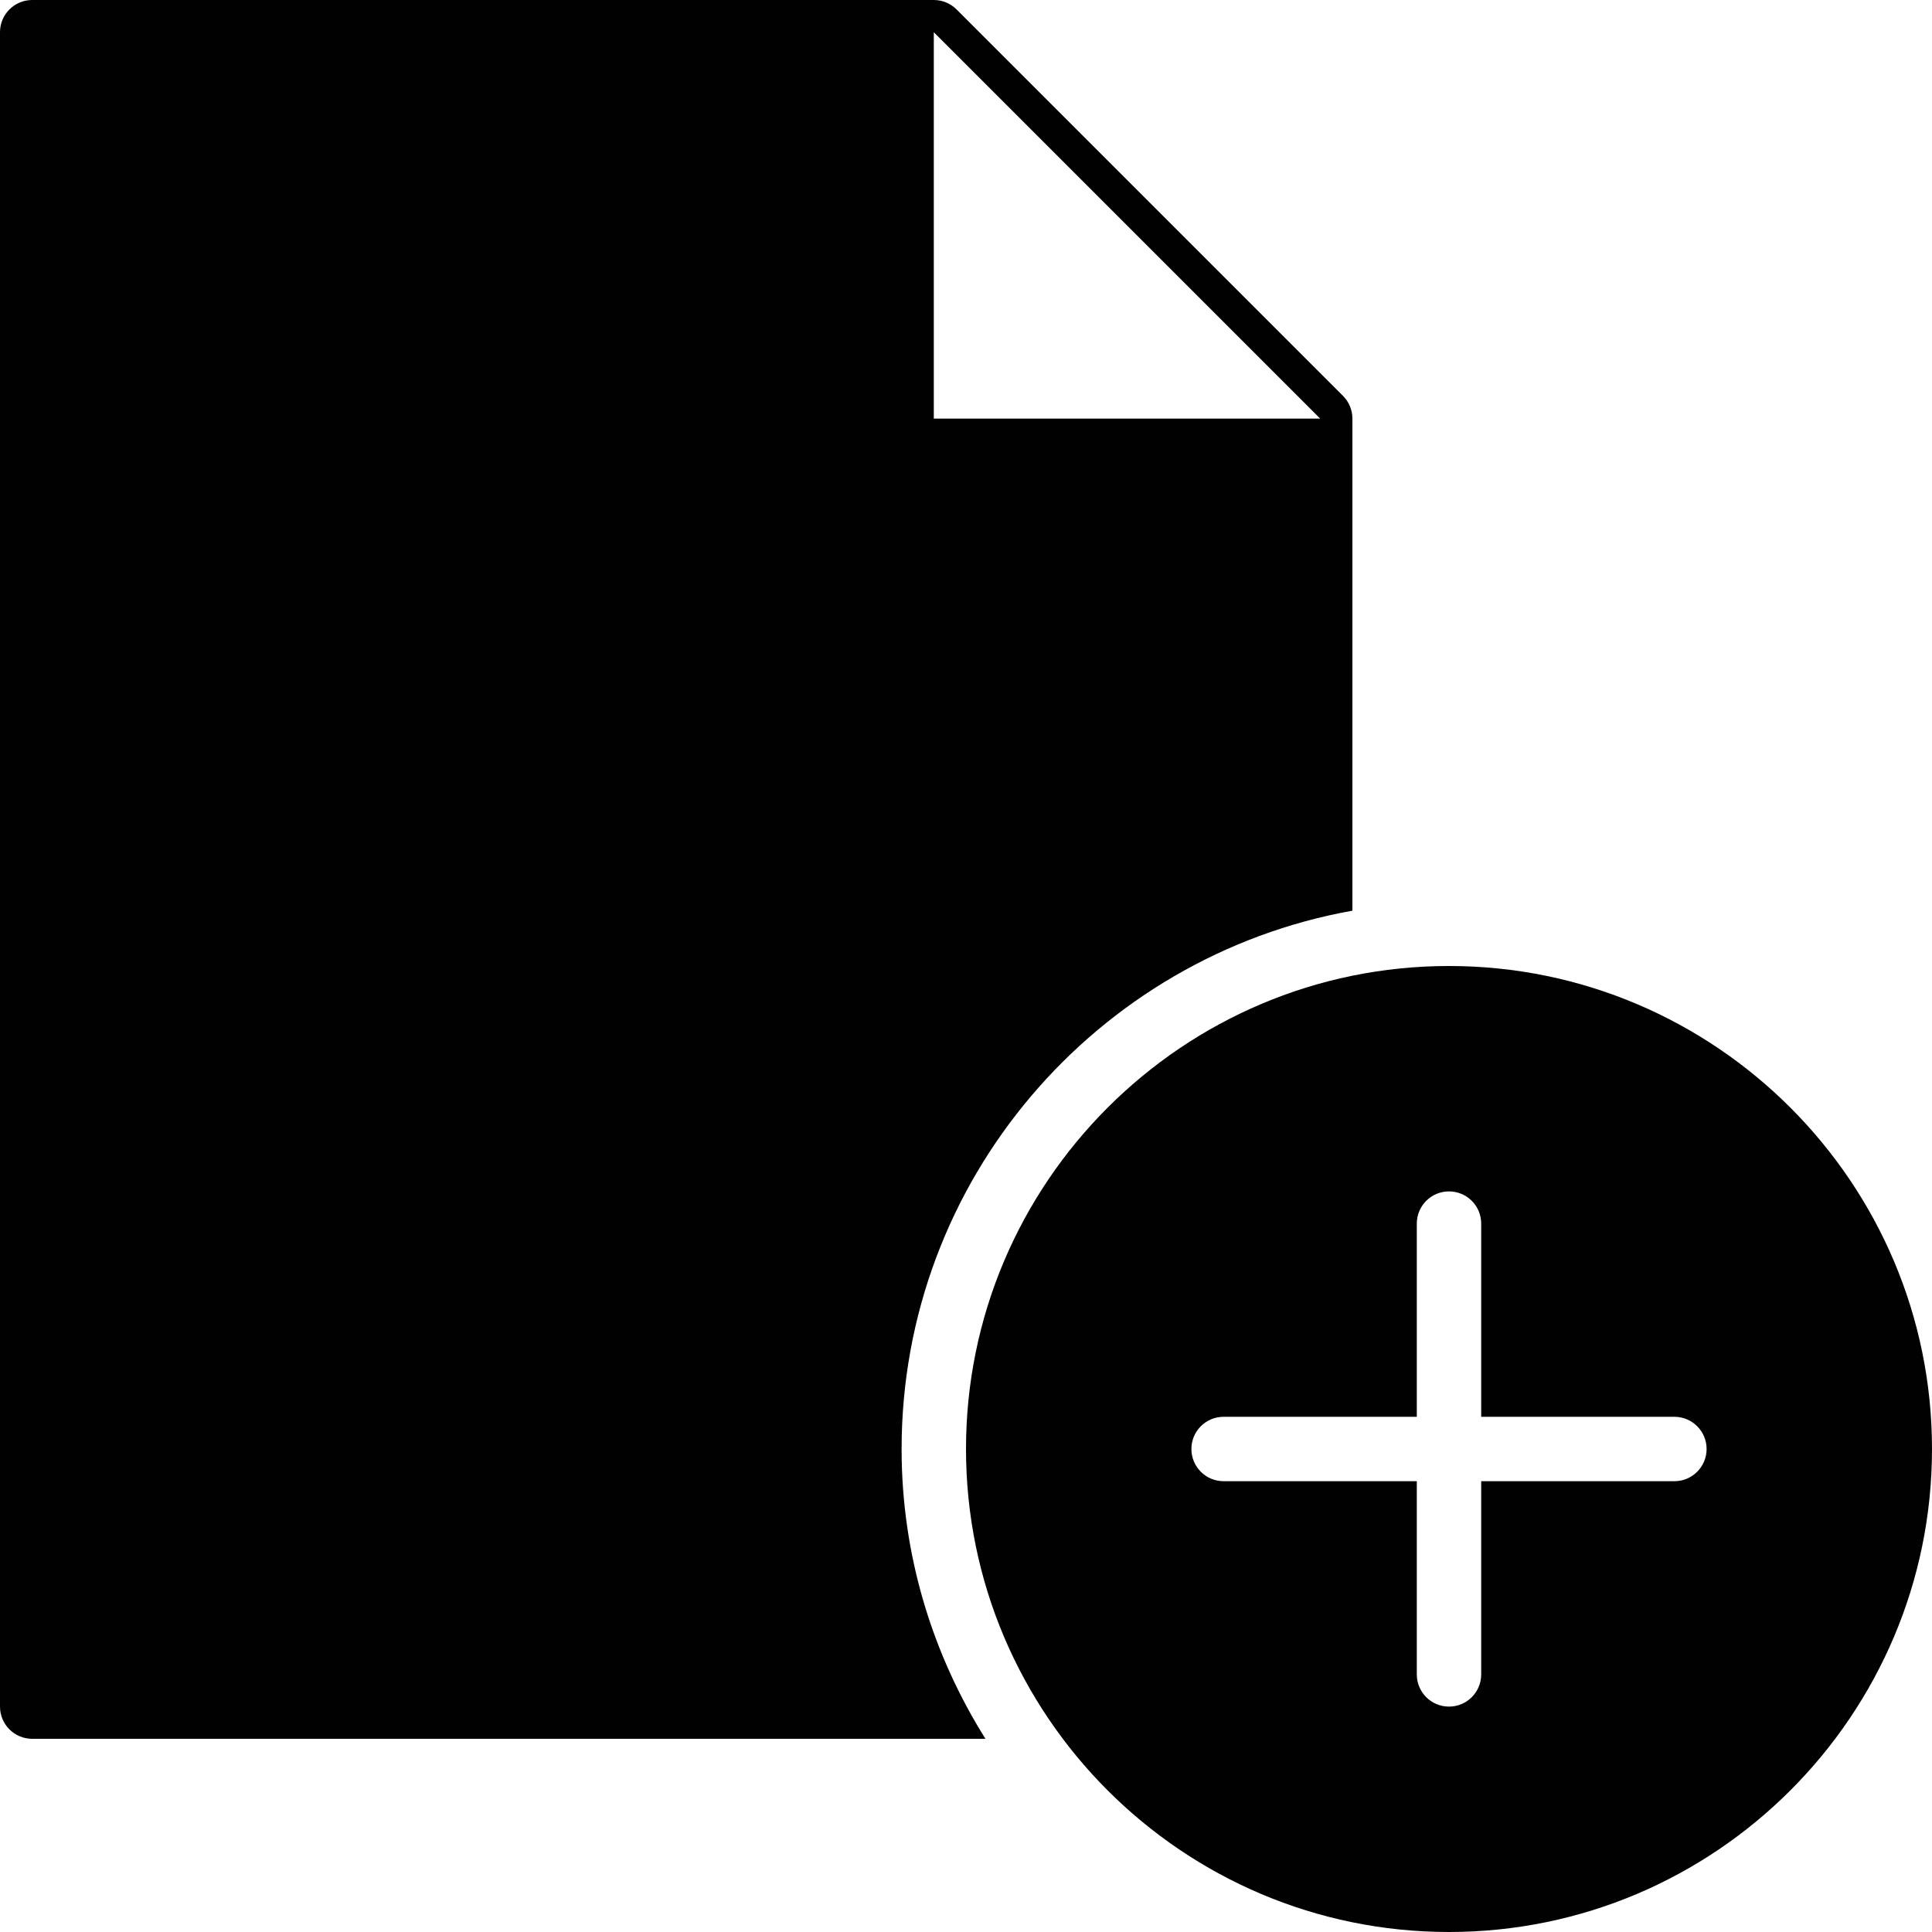 <?xml version="1.0" encoding="utf-8"?>
<!-- Generator: Adobe Illustrator 17.0.0, SVG Export Plug-In . SVG Version: 6.00 Build 0)  -->
<!DOCTYPE svg PUBLIC "-//W3C//DTD SVG 1.1//EN" "http://www.w3.org/Graphics/SVG/1.1/DTD/svg11.dtd">
<svg version="1.1" id="Layer_2" xmlns="http://www.w3.org/2000/svg" xmlns:xlink="http://www.w3.org/1999/xlink" x="0px" y="0px"
	 width="60px" height="60px" viewBox="0 0 60 60" enable-background="new 0 0 60 60" xml:space="preserve">
<g>
	<path fill="#010101" d="M42,28.282V13c0-0.266-0.106-0.519-0.293-0.707l-12-12C29.519,0.106,29.265,0,29,0H1C0.448,0,0,0.447,0,1
		v52c0,0.553,0.448,1,1,1h29.604C28.964,51.386,28,48.307,28,45C28,36.651,34.054,29.704,42,28.282z M29,1l12,12H29V1z"/>
	<path fill="#010101" d="M45,30c-8.271,0-15,6.729-15,15c0,8.272,6.729,15,15,15s15-6.728,15-15C60,36.729,53.271,30,45,30z M52,46
		h-6v6c0,0.553-0.448,1-1,1c-0.552,0-1-0.447-1-1v-6h-6c-0.552,0-1-0.447-1-1c0-0.553,0.448-1,1-1h6v-6c0-0.553,0.448-1,1-1
		c0.552,0,1,0.447,1,1v6h6c0.552,0,1,0.447,1,1C53,45.553,52.552,46,52,46z"/>
</g>
</svg>
